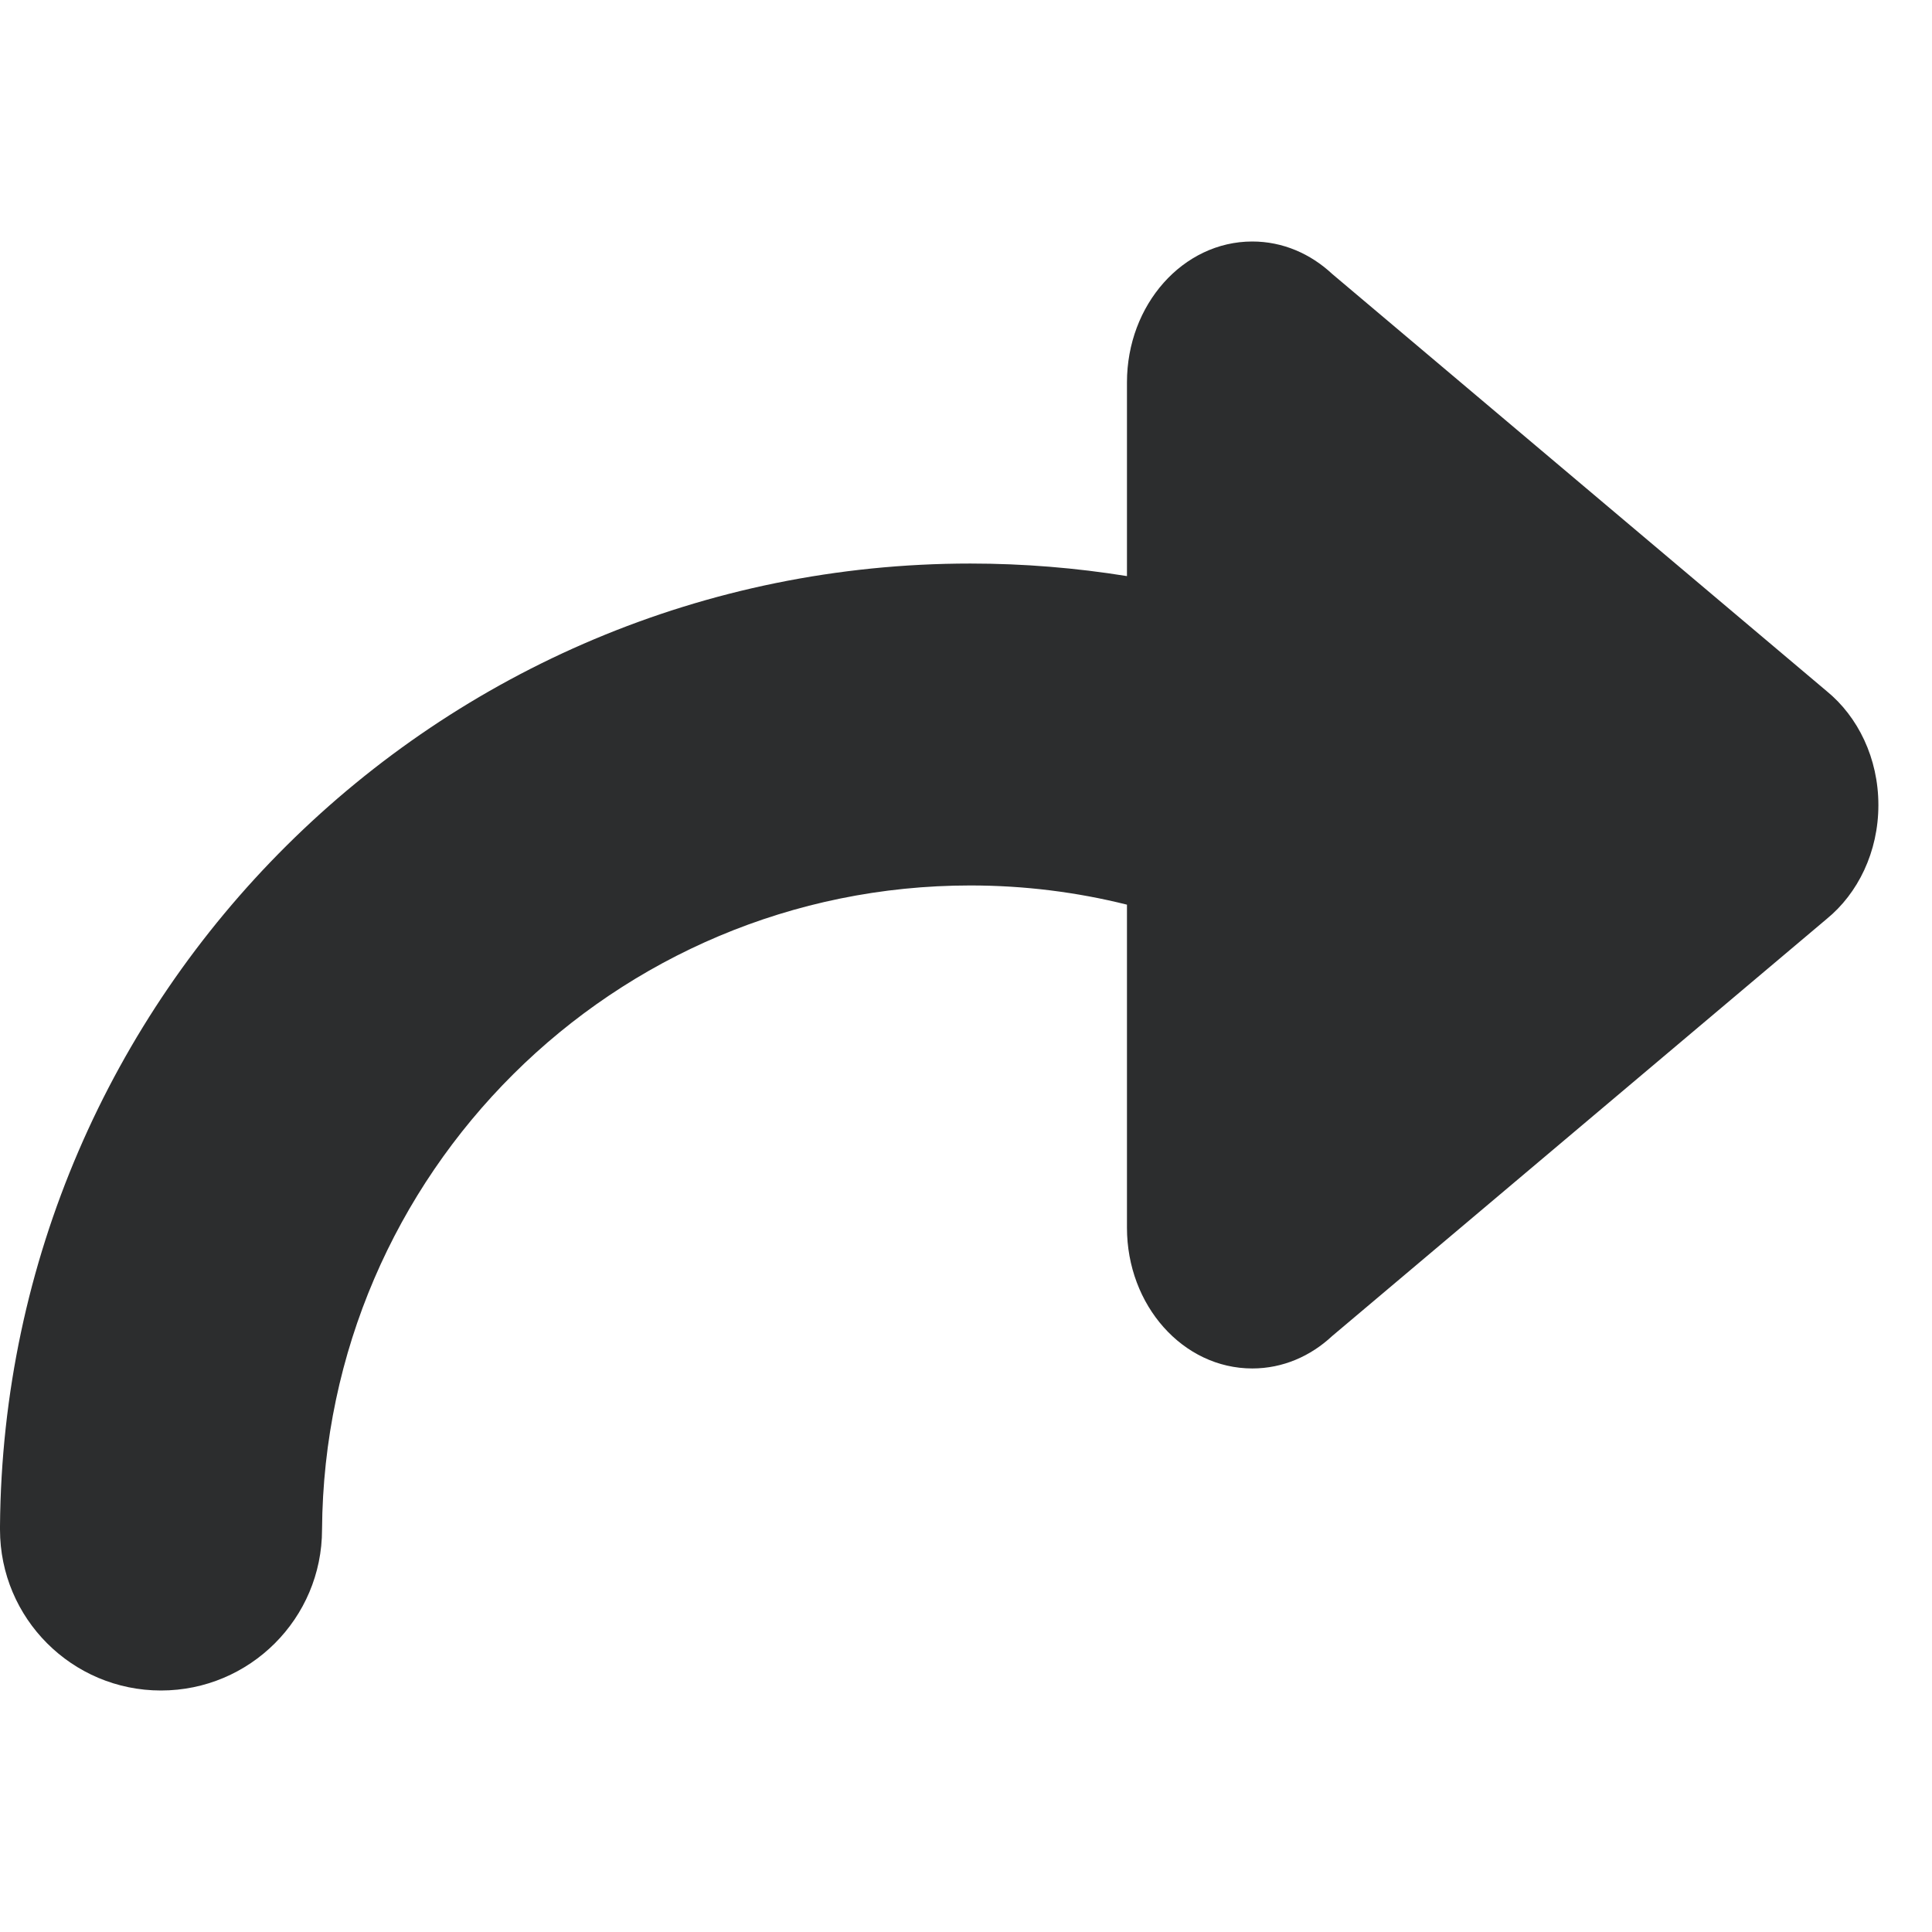 <svg width="16" height="16" viewBox="0 0 16 16" fill="none" xmlns="http://www.w3.org/2000/svg">
<path fill-rule="evenodd" clip-rule="evenodd" d="M9.333 4.771V3.167C9.333 2.523 9.797 2 10.371 2C10.623 2 10.853 2.101 11.033 2.269L15.127 5.723C15.387 5.935 15.556 6.279 15.556 6.667C15.556 7.055 15.387 7.399 15.127 7.611L11.033 11.064C10.853 11.232 10.623 11.333 10.371 11.333C9.797 11.333 9.333 10.811 9.333 10.167V7.492C8.917 7.388 8.483 7.333 8.036 7.333C5.084 7.333 2.687 9.72 2.667 12.667C2.667 13.403 2.069 14 1.333 14C0.597 14 0 13.403 0 12.667C0 12.657 0 12.648 0 12.639C0.035 8.233 3.621 4.667 8.036 4.667C8.477 4.667 8.911 4.703 9.333 4.771Z" fill="#2C2D2E"/>
</svg>
